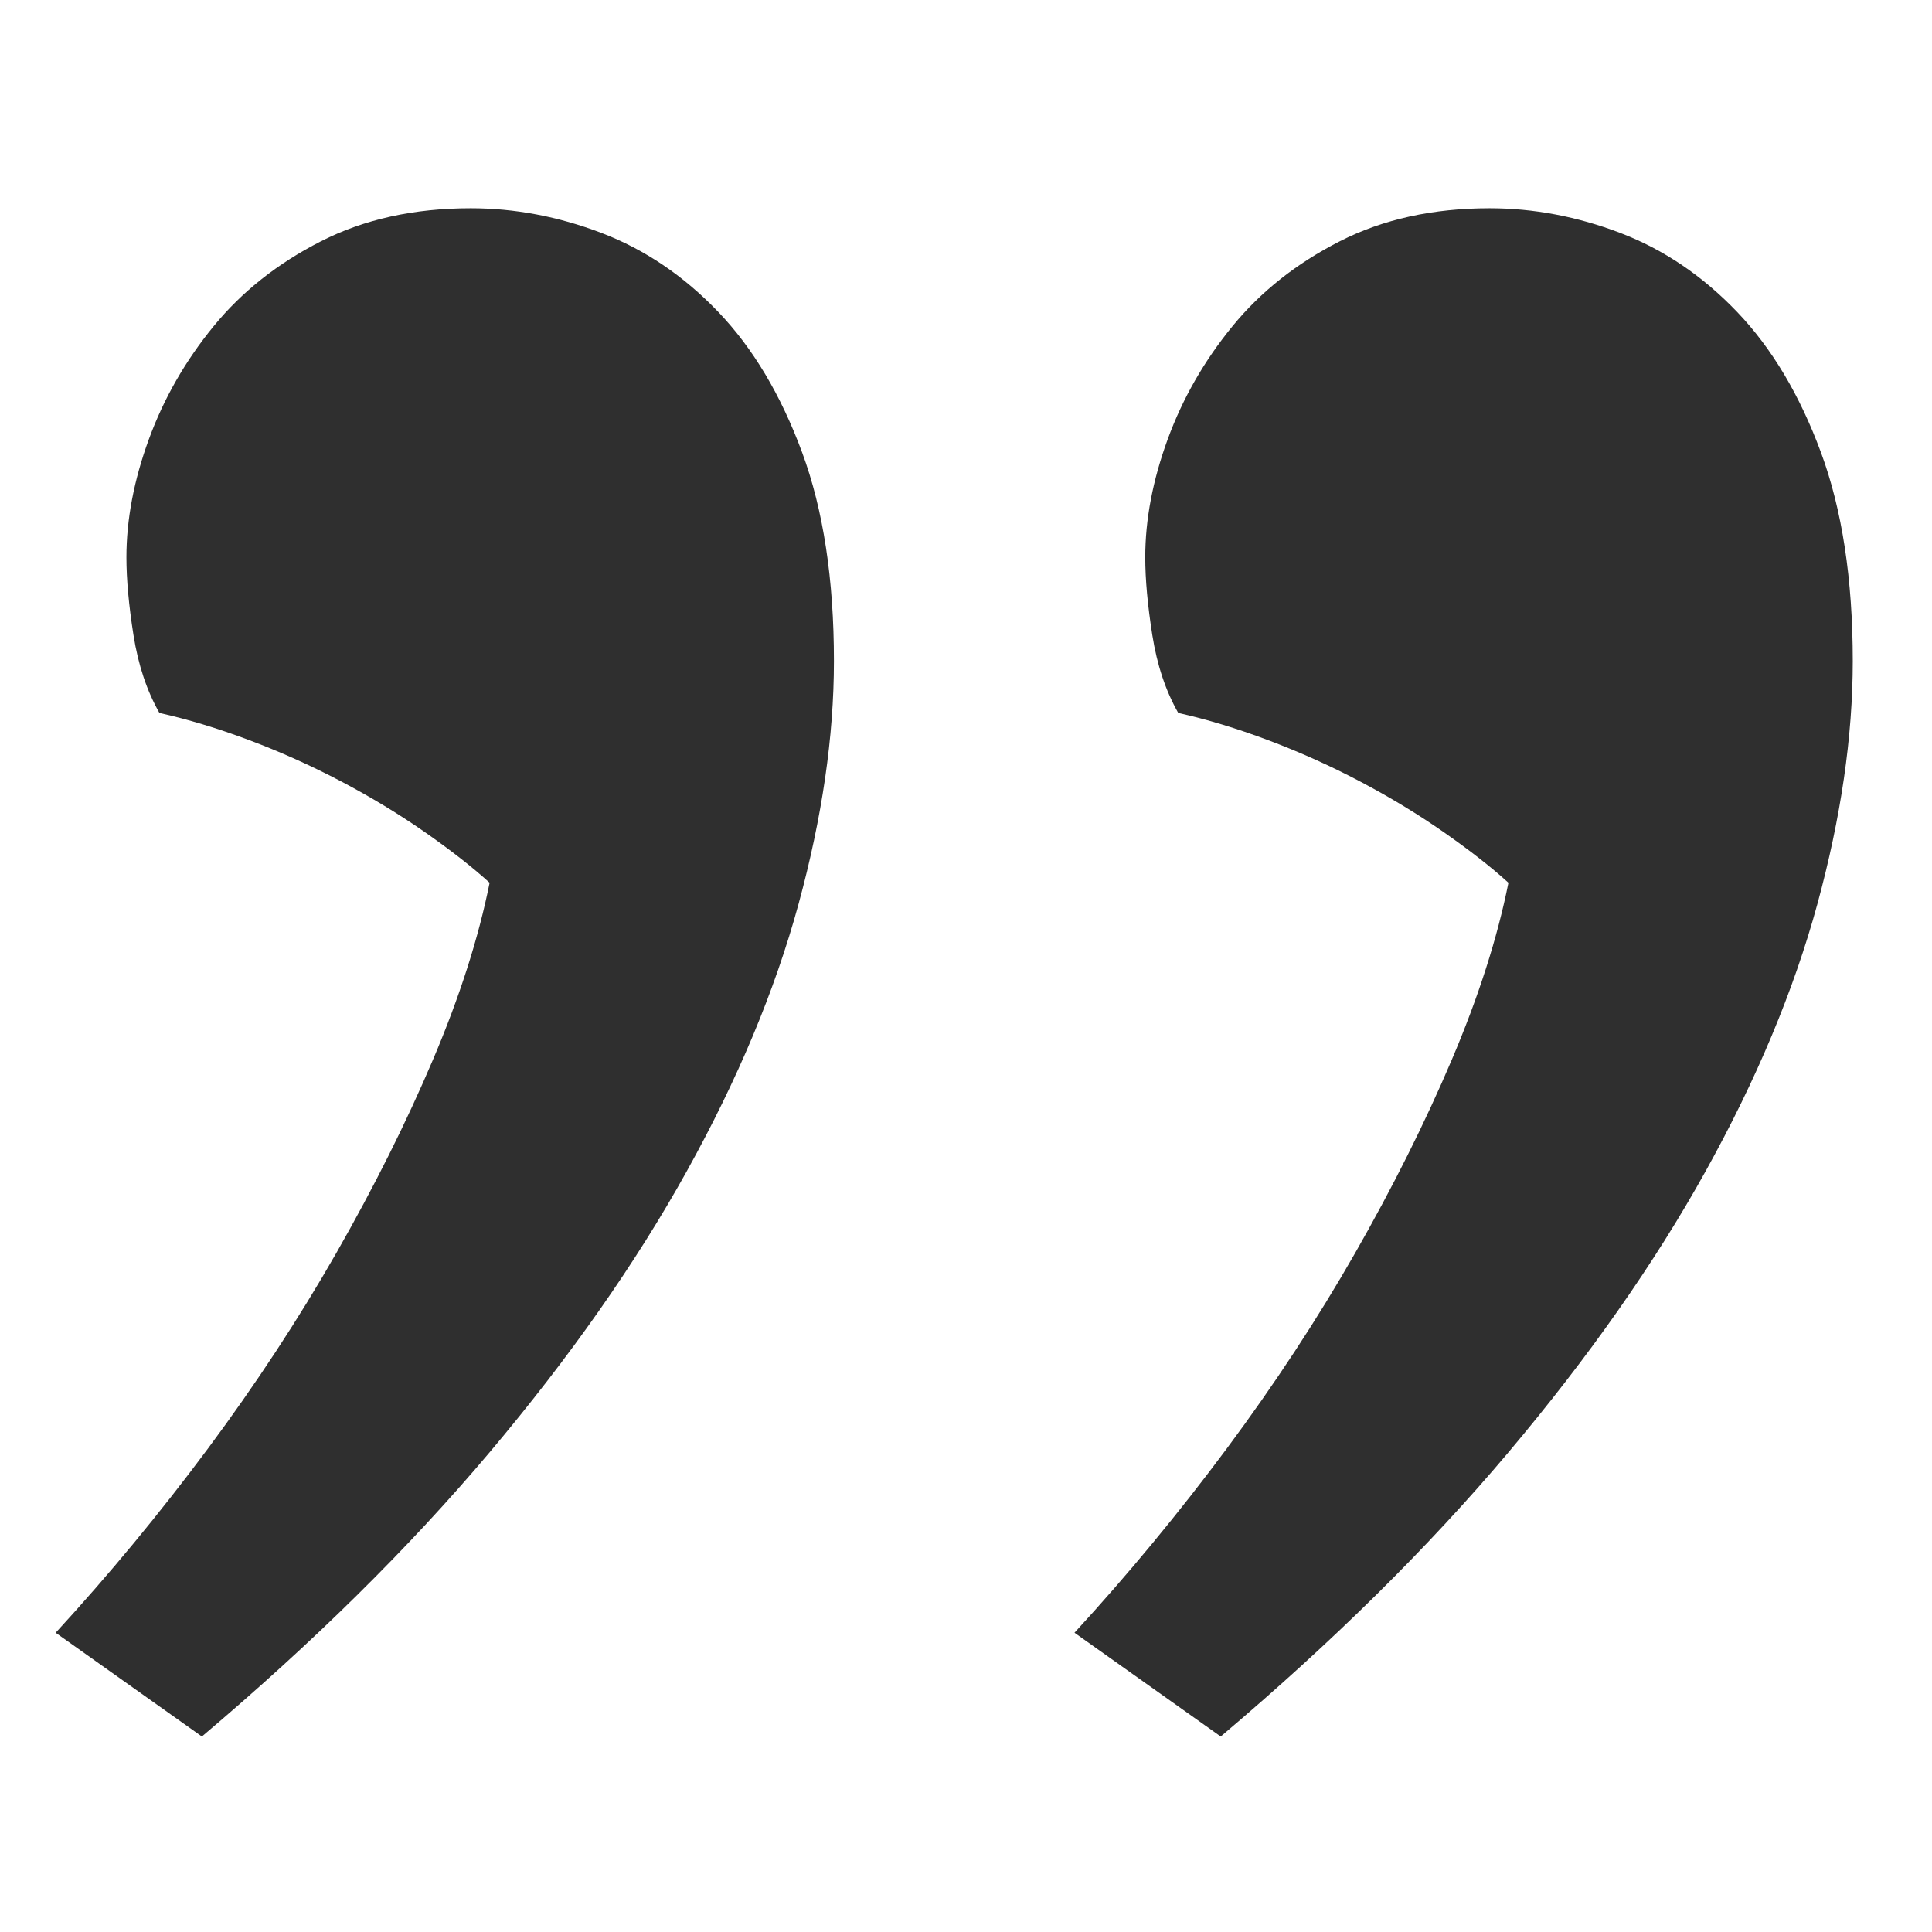 <?xml version="1.0" encoding="UTF-8" standalone="no"?><!DOCTYPE svg PUBLIC "-//W3C//DTD SVG 1.1//EN" "http://www.w3.org/Graphics/SVG/1.1/DTD/svg11.dtd"><svg width="100%" height="100%" viewBox="0 0 200 200" version="1.1" xmlns="http://www.w3.org/2000/svg" xmlns:xlink="http://www.w3.org/1999/xlink" xml:space="preserve" xmlns:serif="http://www.serif.com/" style="fill-rule:evenodd;clip-rule:evenodd;stroke-linejoin:round;stroke-miterlimit:1.414;"><path d="M5.762,169.02c5.534,-6.023 10.783,-12.37 15.747,-19.043c4.964,-6.674 9.399,-13.428 13.305,-20.264c3.907,-6.836 7.243,-13.509 10.01,-20.02c2.767,-6.51 4.72,-12.614 5.86,-18.31c-1.791,-1.628 -4.029,-3.377 -6.714,-5.249c-2.686,-1.872 -5.575,-3.622 -8.667,-5.249c-3.093,-1.628 -6.267,-3.052 -9.522,-4.273c-3.255,-1.22 -6.347,-2.156 -9.277,-2.807c-1.302,-2.279 -2.197,-4.965 -2.686,-8.057c-0.488,-3.092 -0.732,-5.778 -0.732,-8.057c0,-3.906 0.773,-7.975 2.319,-12.207c1.546,-4.231 3.784,-8.138 6.714,-11.718c2.93,-3.581 6.633,-6.511 11.109,-8.789c4.475,-2.279 9.643,-3.418 15.502,-3.418c4.558,0 9.074,0.854 13.55,2.563c4.476,1.709 8.505,4.435 12.085,8.179c3.581,3.743 6.47,8.585 8.667,14.526c2.197,5.941 3.296,13.143 3.296,21.607c0,7.812 -1.221,16.194 -3.662,25.146c-2.441,8.952 -6.307,18.189 -11.597,27.71c-5.289,9.522 -12.085,19.206 -20.385,29.053c-8.301,9.847 -18.23,19.653 -29.786,29.419l-15.136,-10.742Zm105.468,0c5.534,-6.023 10.783,-12.37 15.748,-19.043c4.964,-6.674 9.399,-13.428 13.305,-20.264c3.906,-6.836 7.243,-13.509 10.01,-20.02c2.767,-6.51 4.72,-12.614 5.859,-18.31c-1.79,-1.628 -4.028,-3.377 -6.714,-5.249c-2.685,-1.872 -5.574,-3.622 -8.667,-5.249c-3.092,-1.628 -6.266,-3.052 -9.521,-4.273c-3.255,-1.22 -6.348,-2.156 -9.277,-2.807c-1.302,-2.279 -2.198,-4.965 -2.686,-8.057c-0.488,-3.092 -0.732,-5.778 -0.732,-8.057c0,-3.906 0.773,-7.975 2.319,-12.207c1.546,-4.231 3.784,-8.138 6.714,-11.718c2.93,-3.581 6.632,-6.511 11.108,-8.789c4.476,-2.279 9.644,-3.418 15.503,-3.418c4.558,0 9.074,0.854 13.55,2.563c4.476,1.709 8.504,4.435 12.085,8.179c3.581,3.743 6.47,8.585 8.667,14.526c2.197,5.941 3.296,13.143 3.296,21.607c0,7.812 -1.221,16.194 -3.662,25.146c-2.442,8.952 -6.307,18.189 -11.597,27.71c-5.29,9.522 -12.085,19.206 -20.386,29.053c-8.3,9.847 -18.229,19.653 -29.785,29.419l-15.137,-10.742Z" style="fill:#2f2f2f;fill-rule:nonzero;"/></svg>